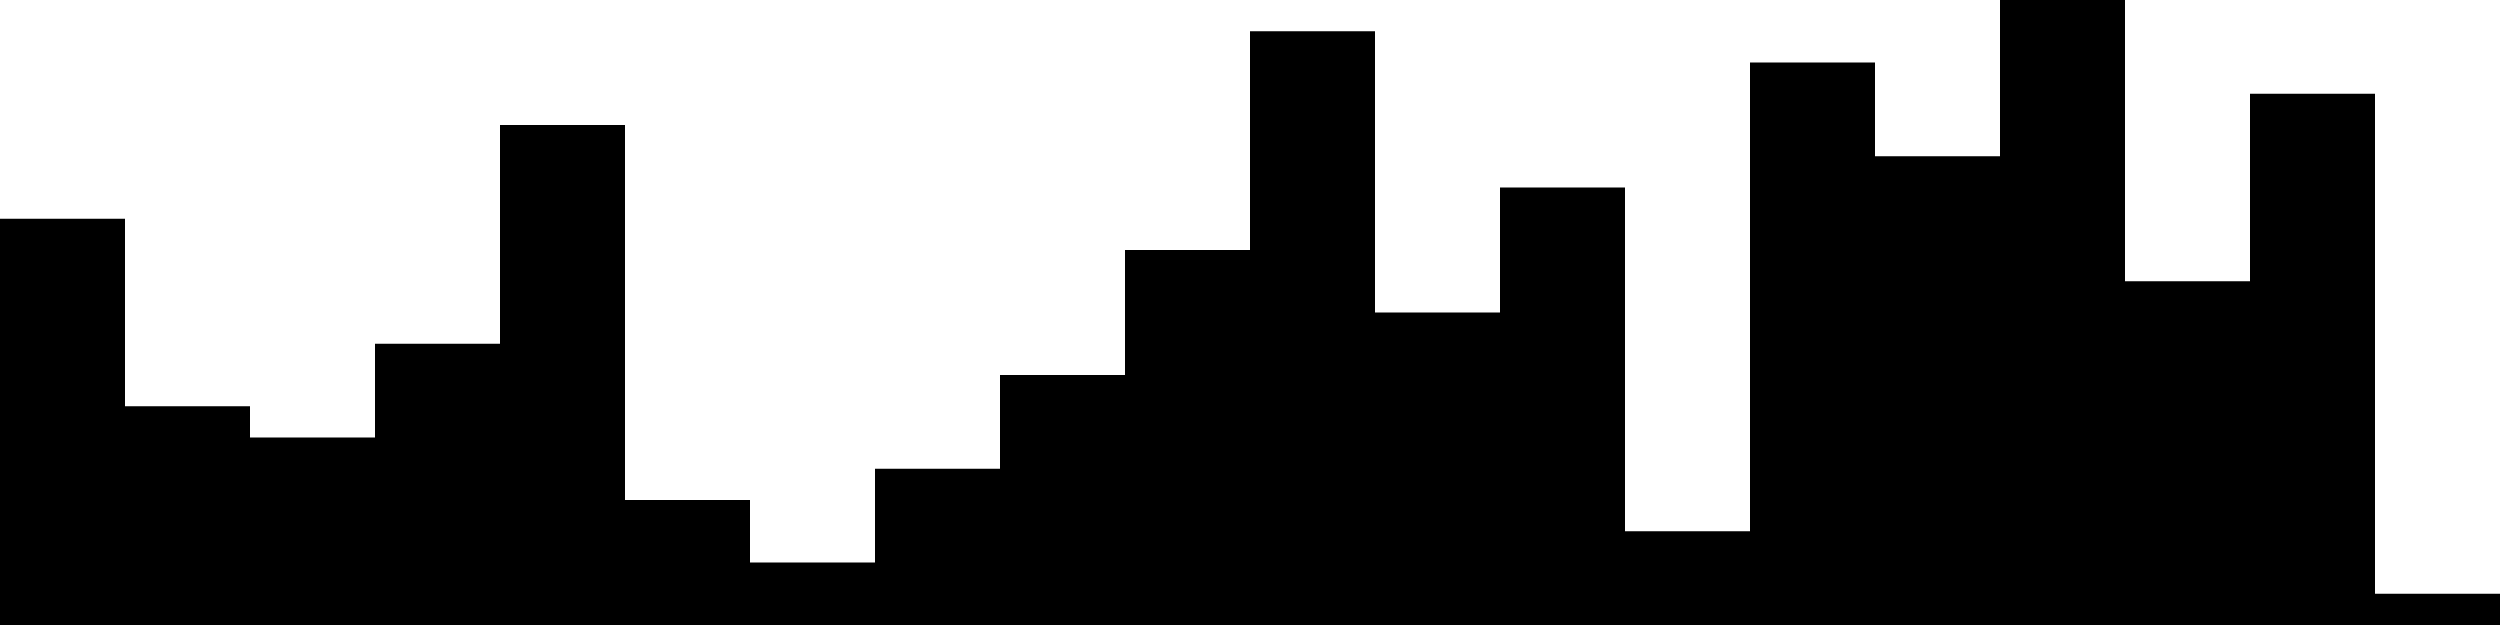 
<svg xmlns="http://www.w3.org/2000/svg" width="800" height="200">
<style>
rect {
    fill: black;
}
@media (prefers-color-scheme: dark) {
    rect {
        fill: white;
    }
}
</style>
<rect width="40" height="130" x="0" y="70" />
<rect width="40" height="70" x="40" y="130" />
<rect width="40" height="60" x="80" y="140" />
<rect width="40" height="90" x="120" y="110" />
<rect width="40" height="160" x="160" y="40" />
<rect width="40" height="40" x="200" y="160" />
<rect width="40" height="20" x="240" y="180" />
<rect width="40" height="50" x="280" y="150" />
<rect width="40" height="80" x="320" y="120" />
<rect width="40" height="120" x="360" y="80" />
<rect width="40" height="190" x="400" y="10" />
<rect width="40" height="100" x="440" y="100" />
<rect width="40" height="140" x="480" y="60" />
<rect width="40" height="30" x="520" y="170" />
<rect width="40" height="180" x="560" y="20" />
<rect width="40" height="150" x="600" y="50" />
<rect width="40" height="200" x="640" y="0" />
<rect width="40" height="110" x="680" y="90" />
<rect width="40" height="170" x="720" y="30" />
<rect width="40" height="10" x="760" y="190" />
</svg>
